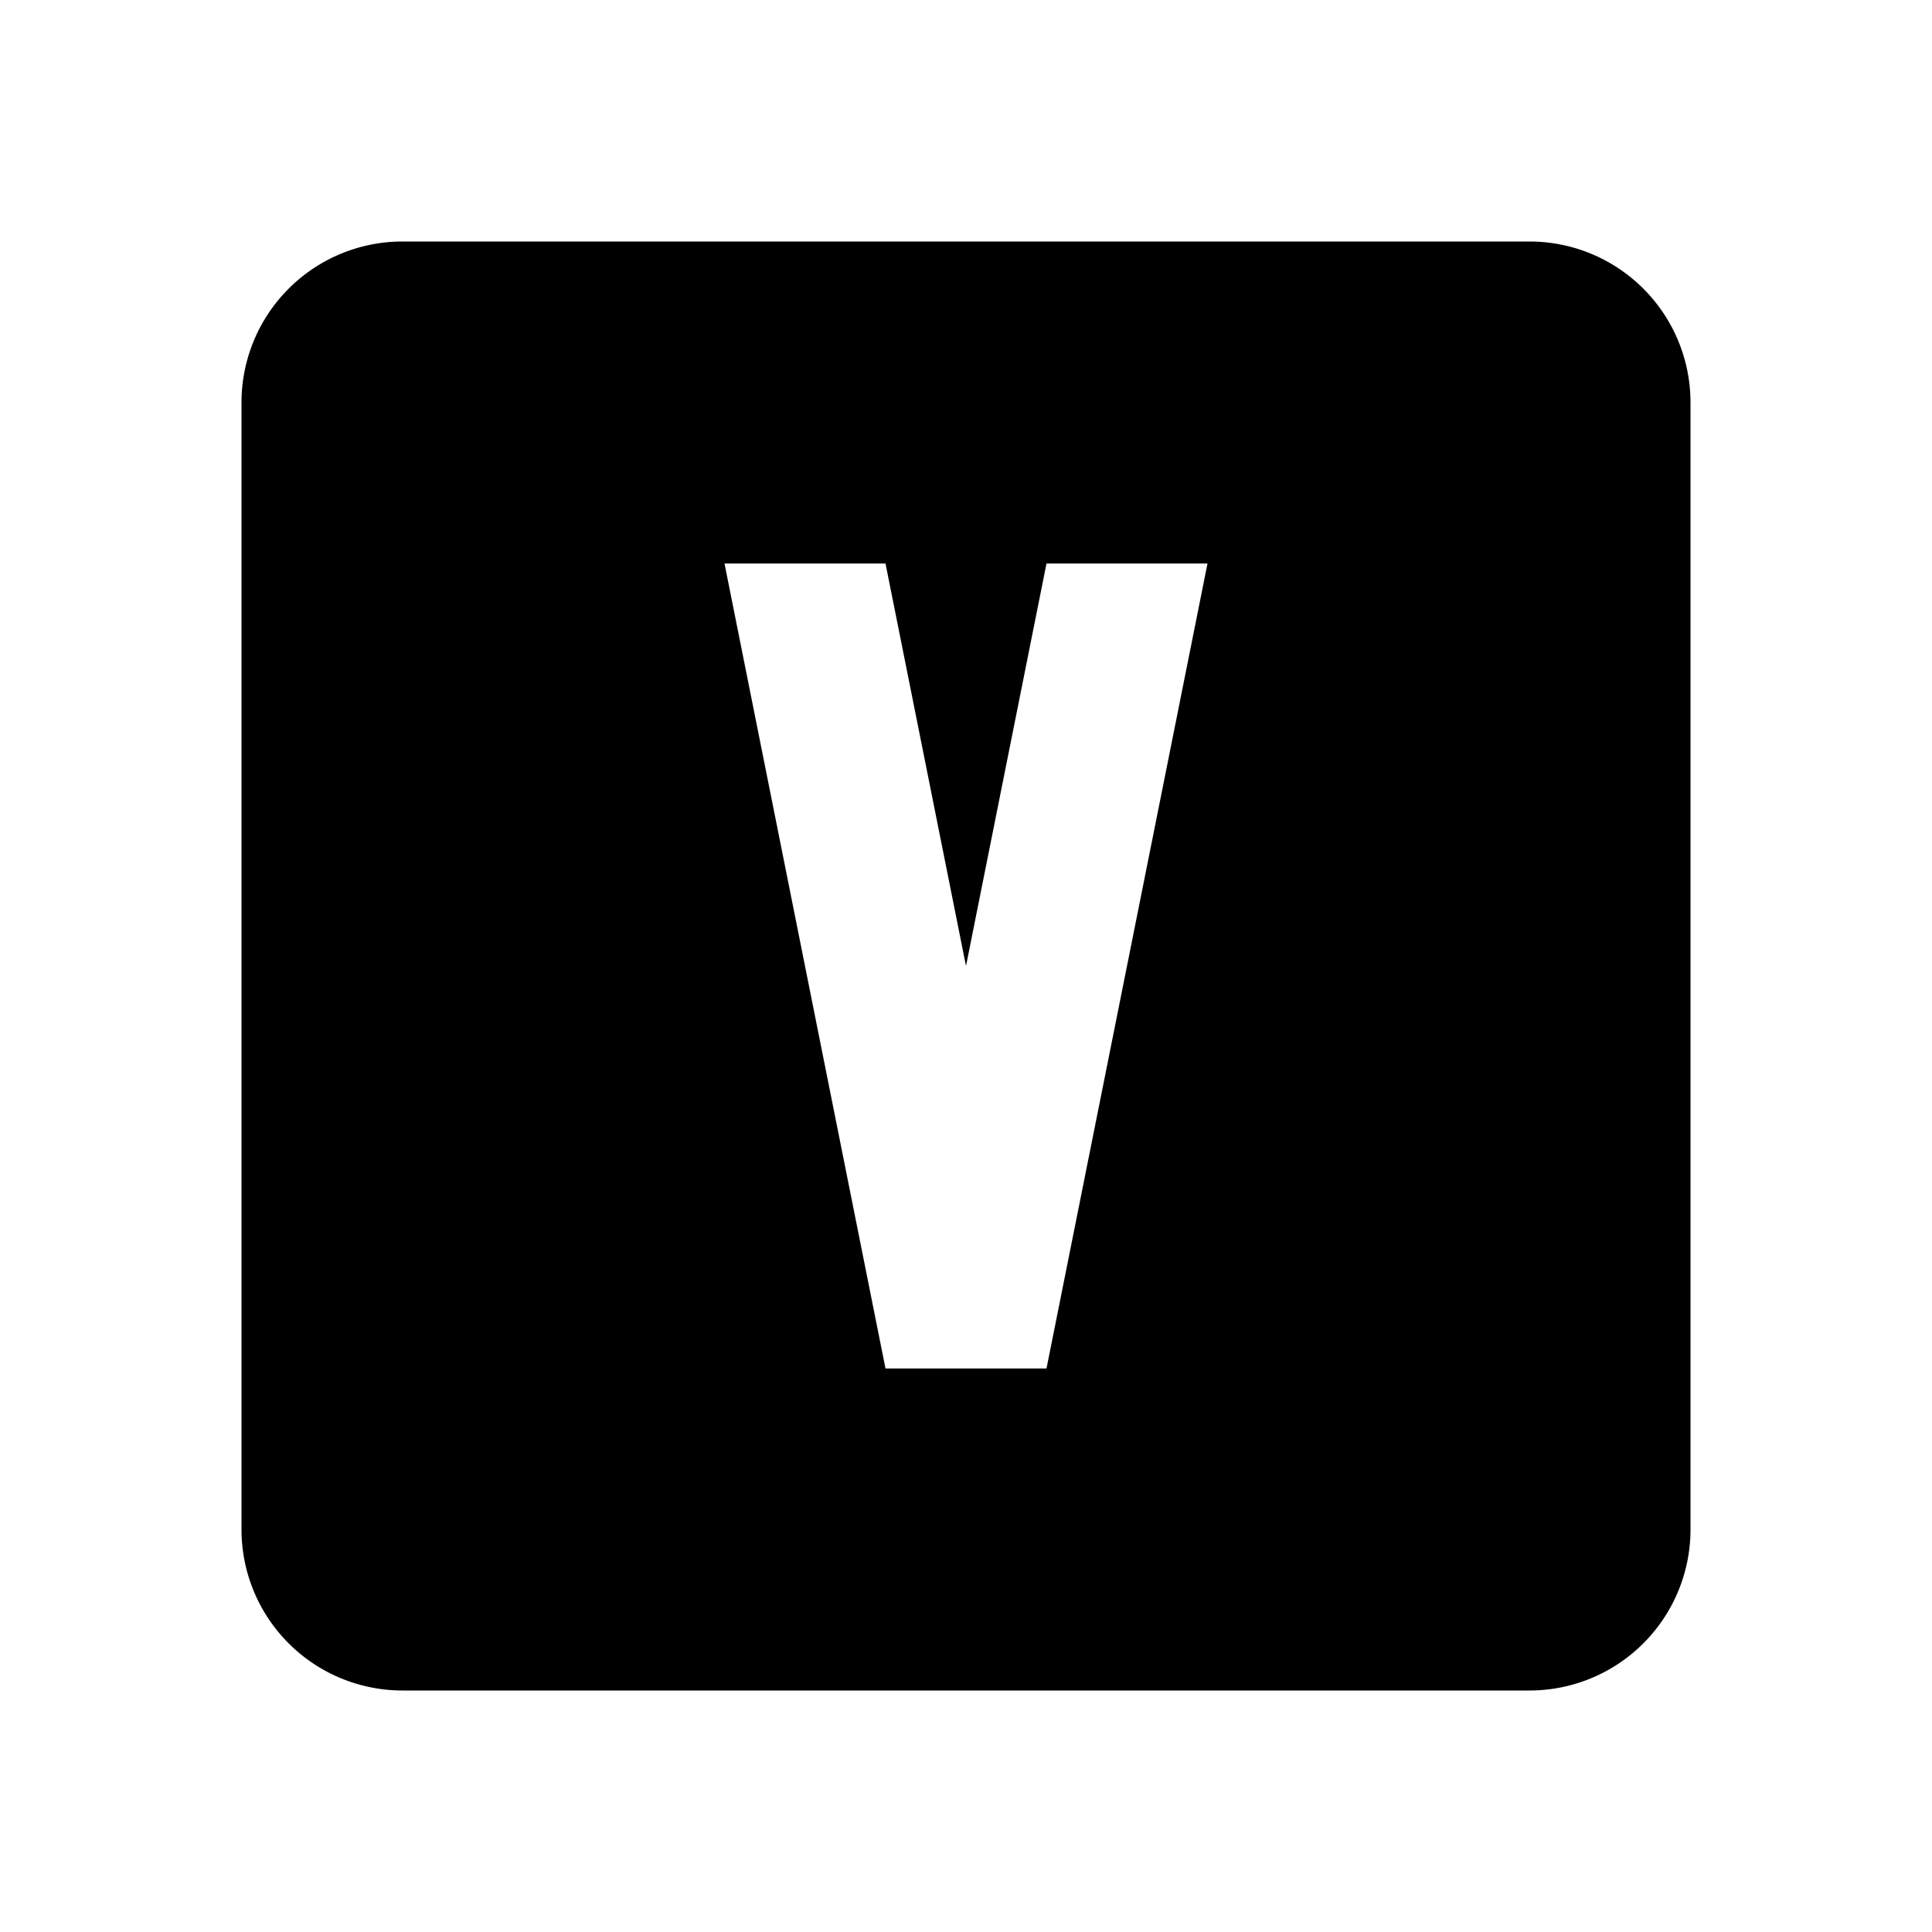 <svg fill="currentColor" xmlns="http://www.w3.org/2000/svg" id="mdi-alpha-v-box" viewBox="0 0 24 24"><path d="M9,7L11,17H13L15,7H13L12,12L11,7H9M5,3H19A2,2 0 0,1 21,5V19A2,2 0 0,1 19,21H5A2,2 0 0,1 3,19V5A2,2 0 0,1 5,3Z" /></svg>